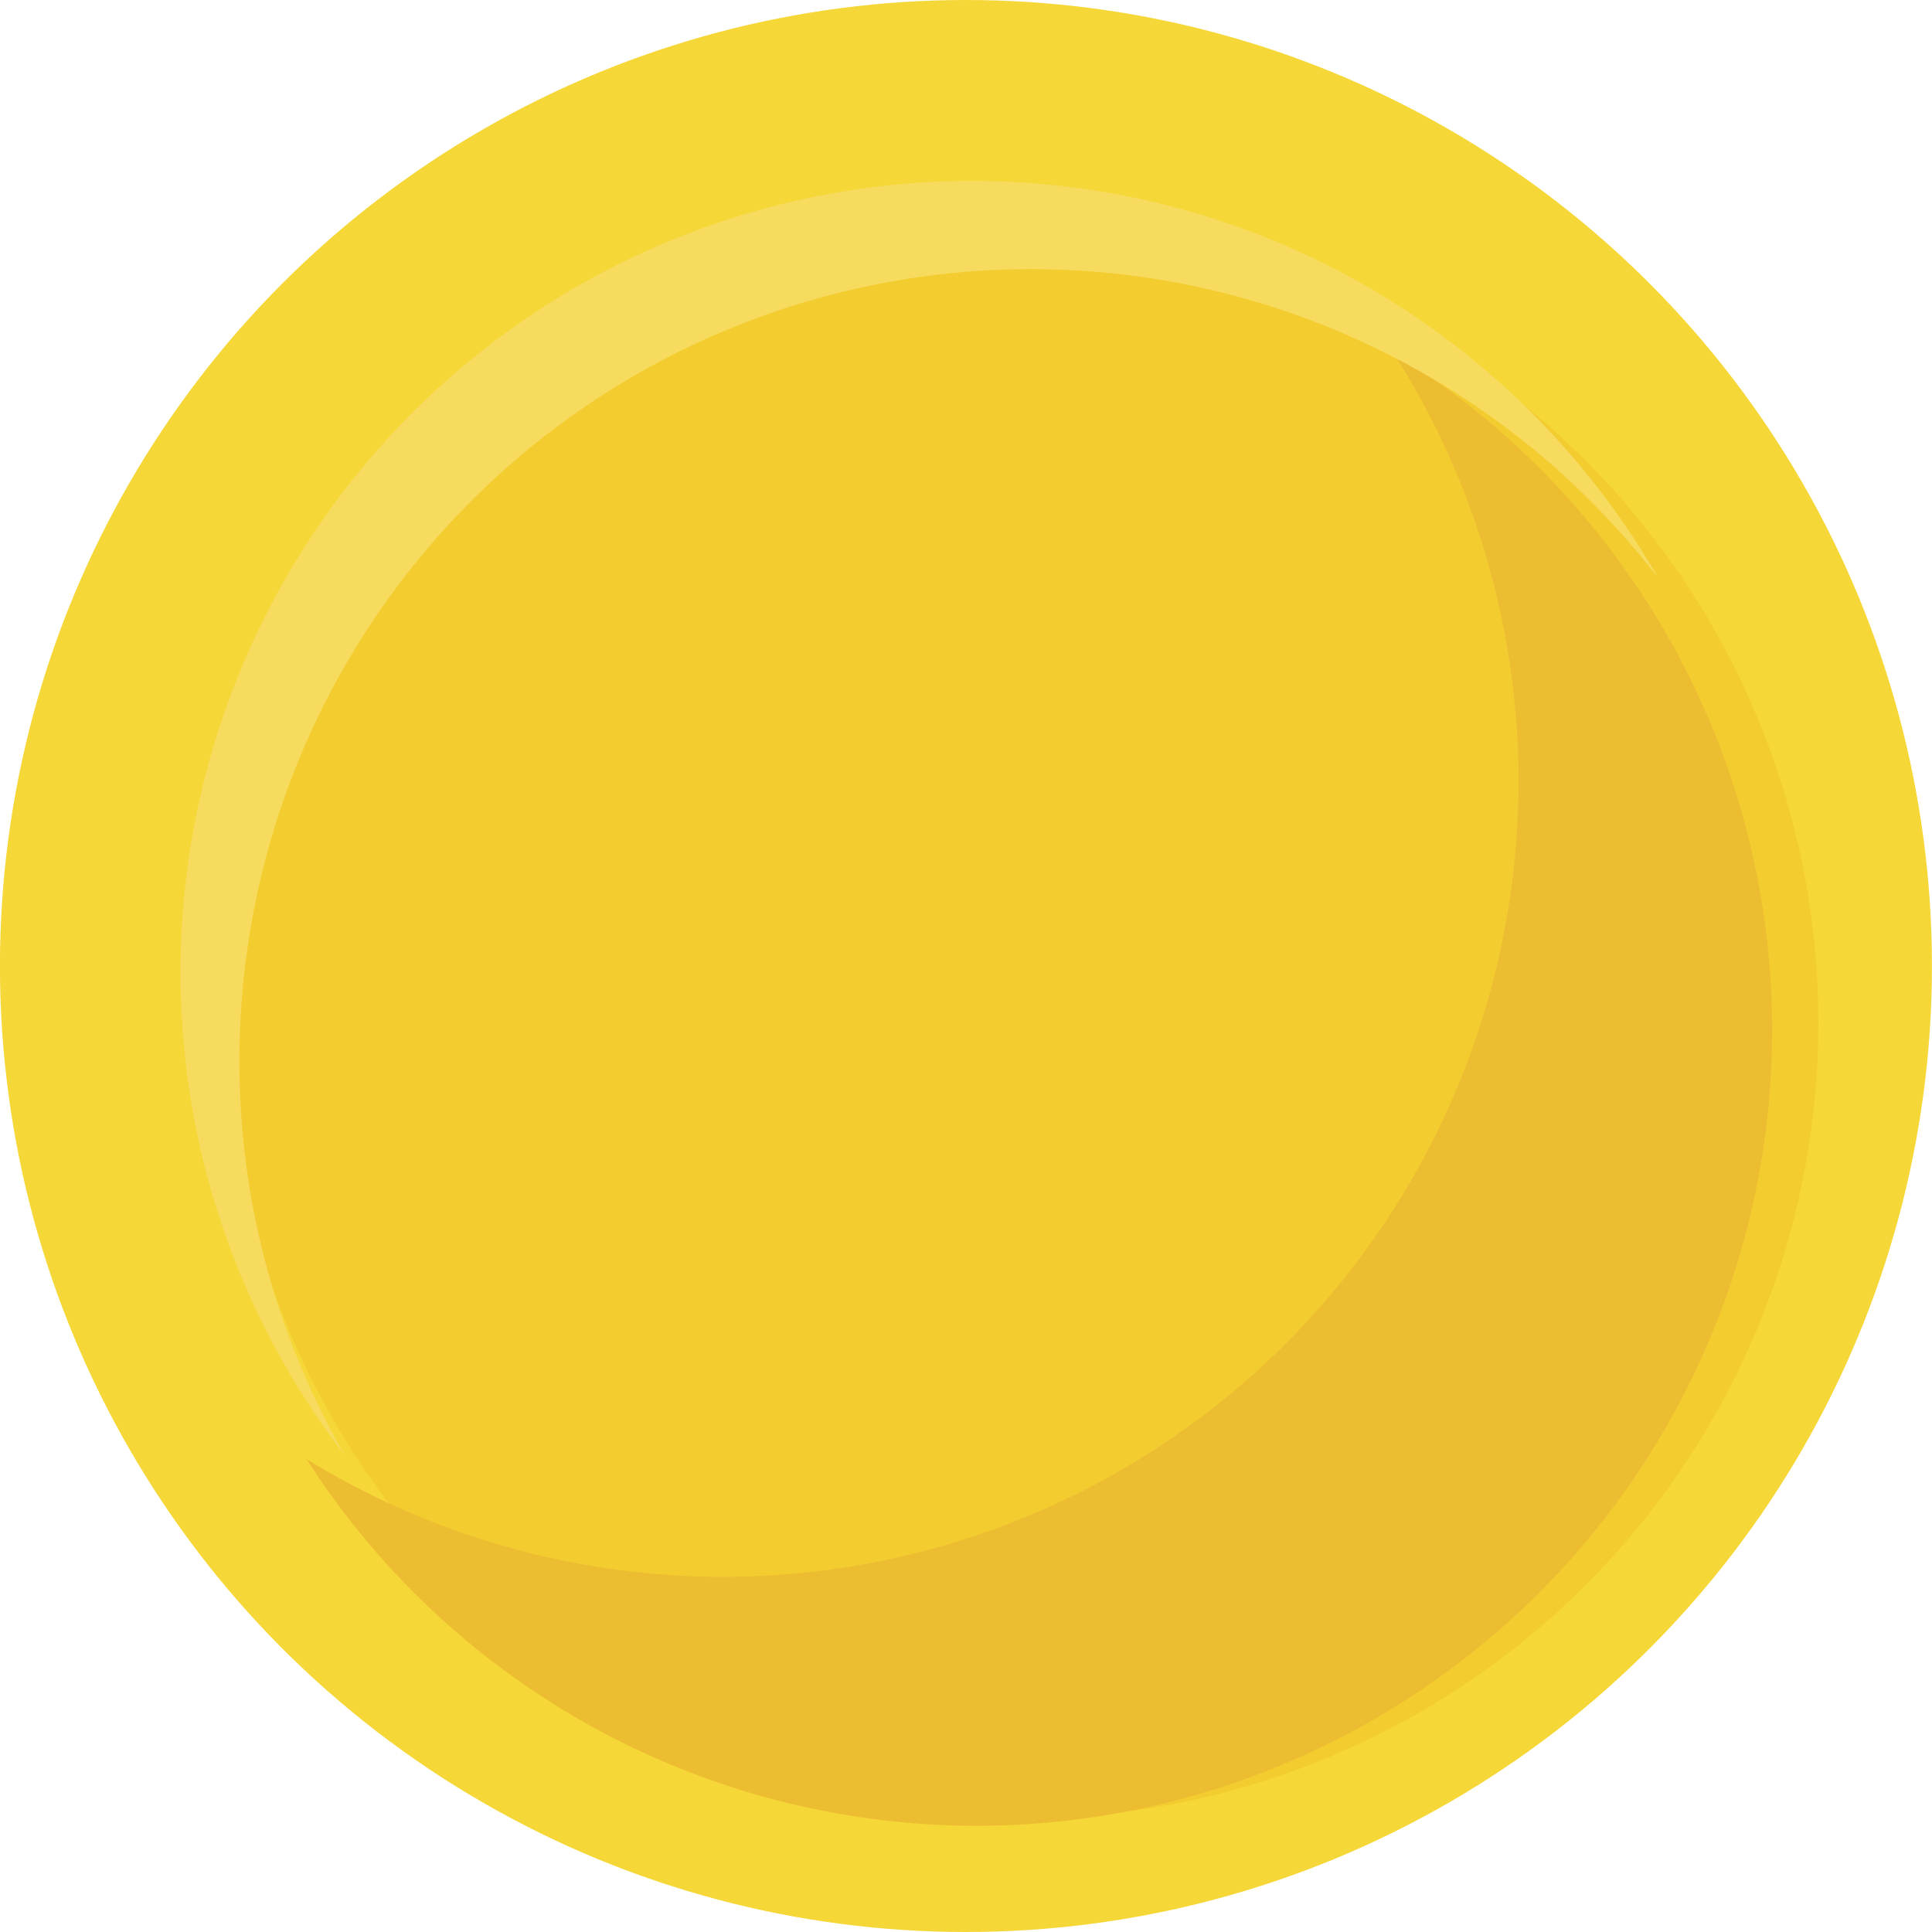 <svg xmlns="http://www.w3.org/2000/svg" width="34" height="34" viewBox="0 0 34 34">
    <g>
        <g>
            <g>
                <circle cx="17" cy="17" r="17" fill="#f6d738" transform="translate(-.001)"/>
            </g>
            <g transform="translate(3.831 3.831)">
                <circle cx="14" cy="14" r="14" fill="#f3cc30" transform="translate(.169 .17)"/>
            </g>
            <g>
                <path fill="#edbd31" d="M353.02 331a14 14 0 0 1-19.12 19.476A14 14 0 1 0 353.02 331z" transform="translate(5.395 6.202) translate(-333.9 -331)"/>
            </g>
            <g>
                <path fill="#f7db5e" d="M322.036 336.874a13.928 13.928 0 0 1 24.971-8.489 13.929 13.929 0 1 0-23.121 15.427 13.864 13.864 0 0 1-1.85-6.938z" transform="translate(3.178 3.192) translate(-321 -321.4)"/>
            </g>
        </g>
    </g>
</svg>
